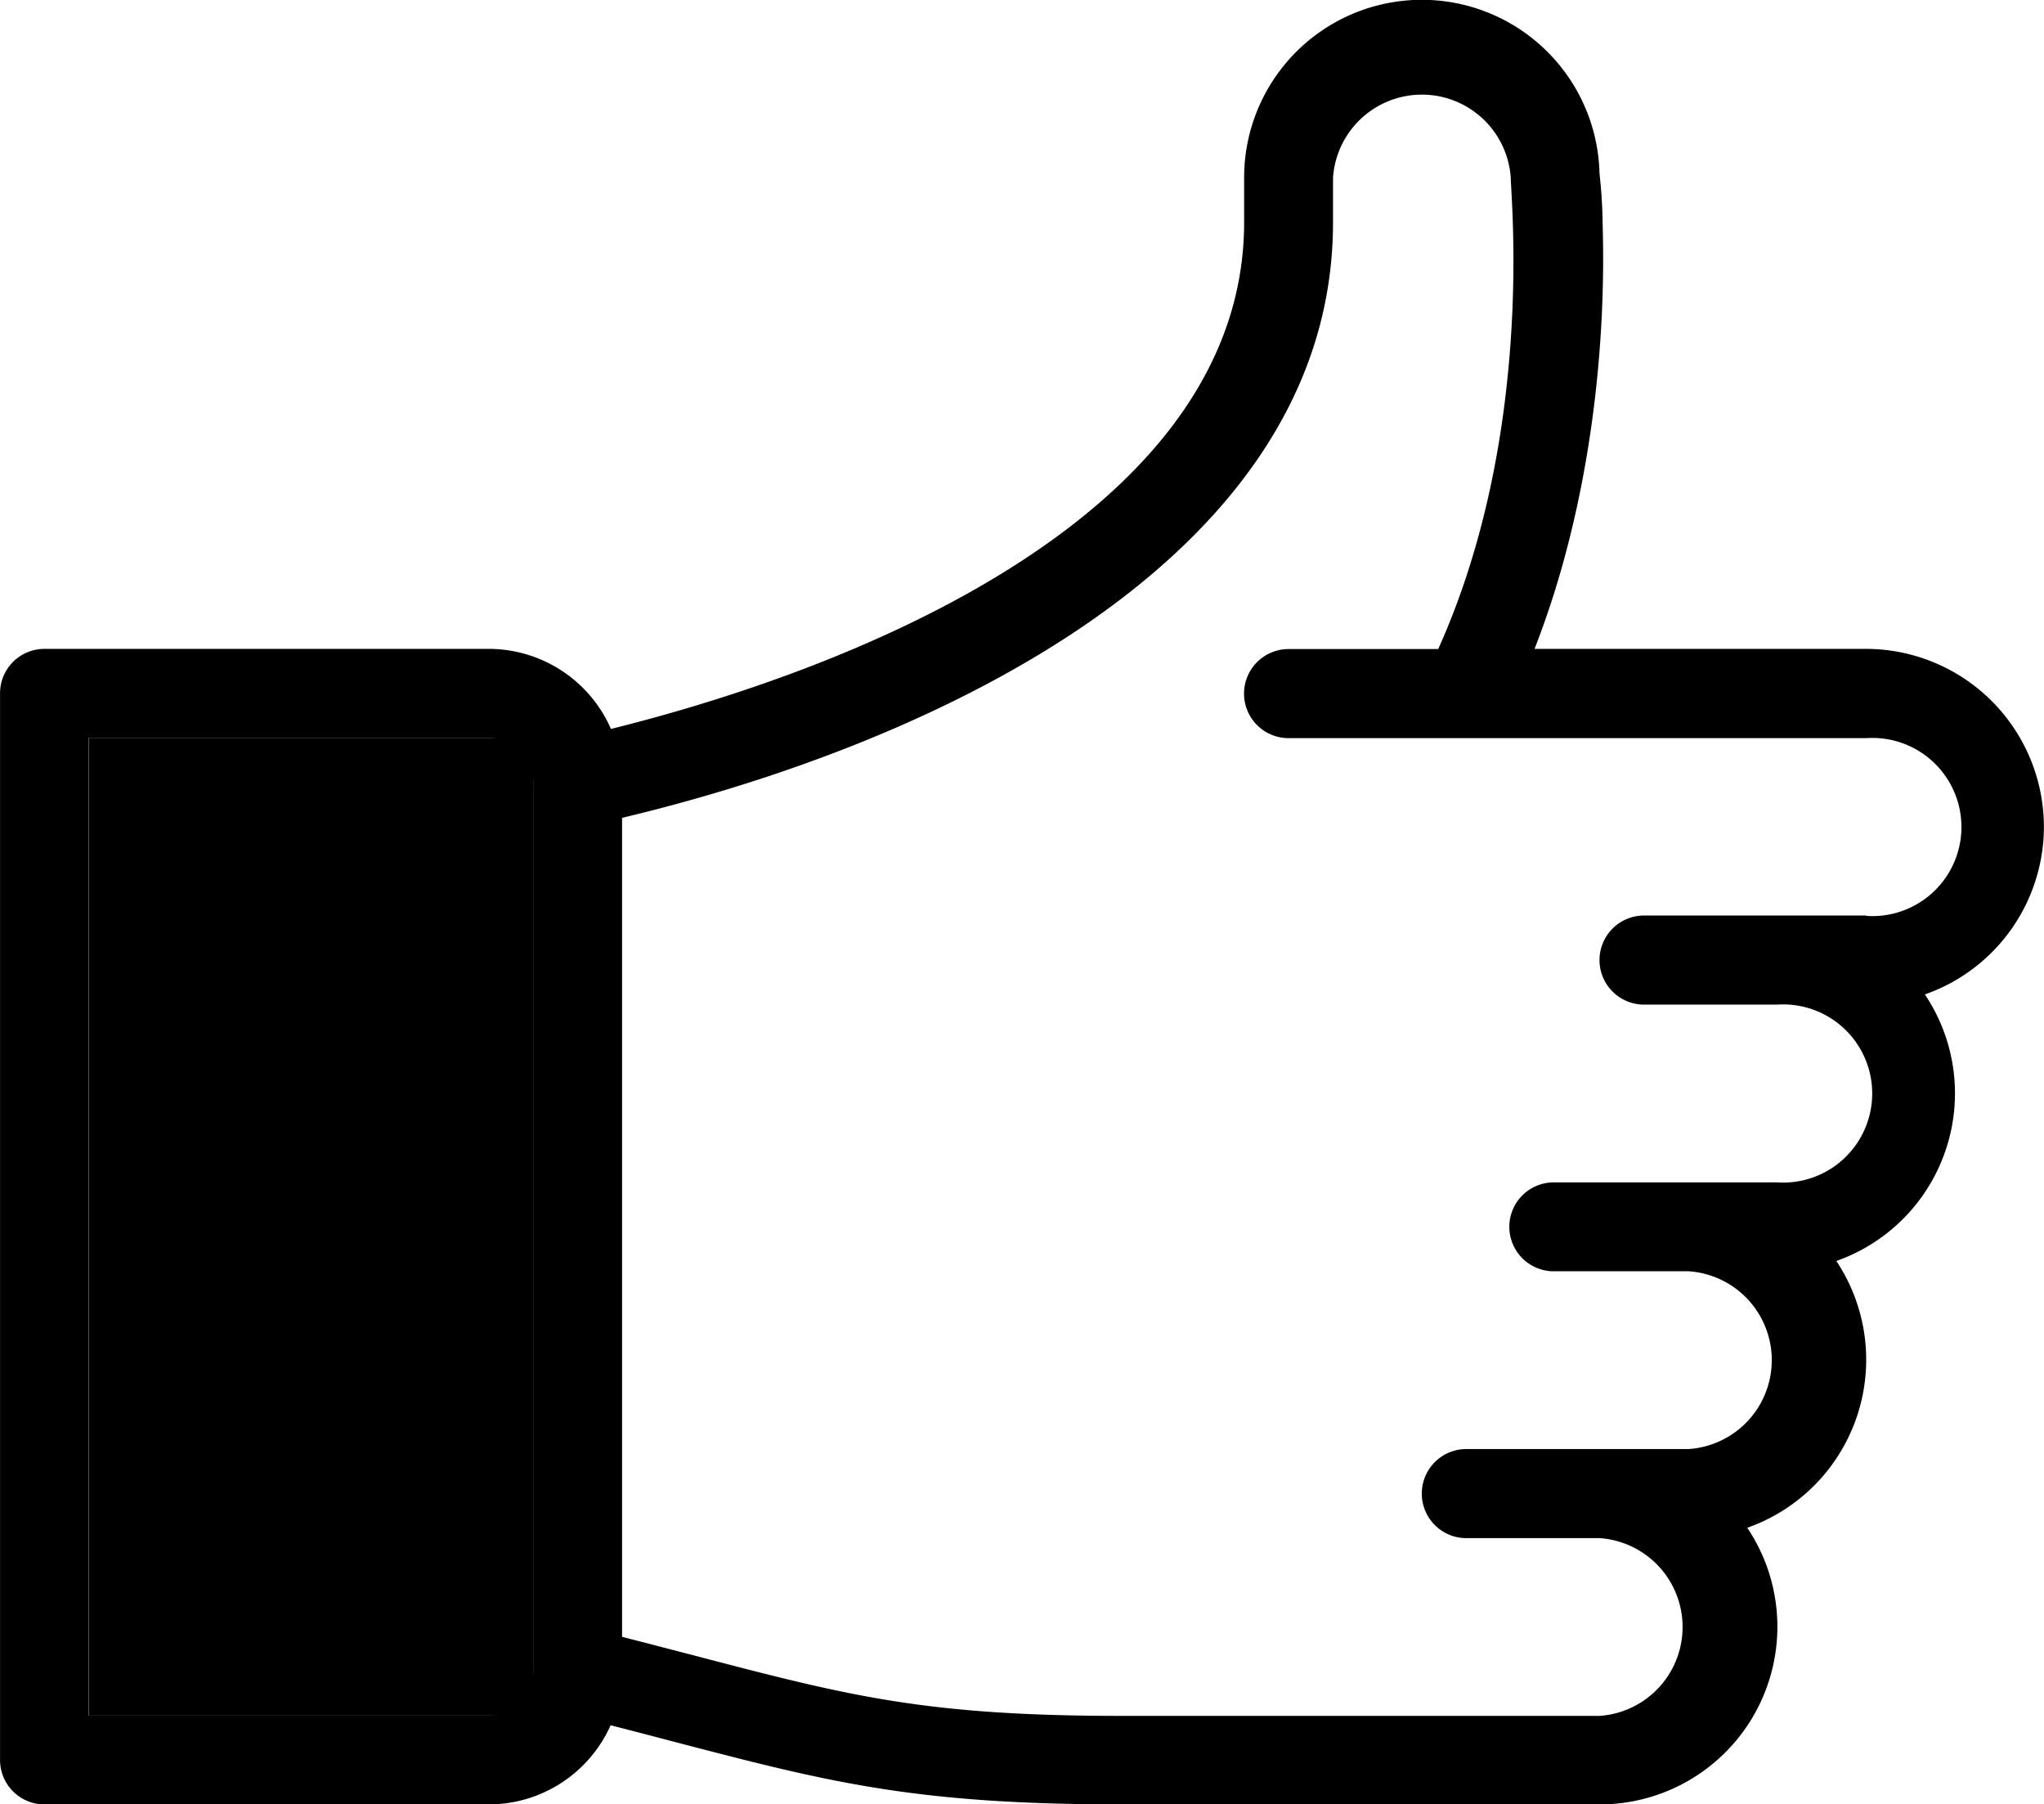 <svg id="Layer_4" data-name="Layer 4" xmlns="http://www.w3.org/2000/svg" viewBox="0 0 436.03 384.84"><title>emojis-black</title><path d="M19,157.35H113.1a.65.65,0,0,1,.65.65V365.24a.65.65,0,0,1-.65.65H19a0,0,0,0,1,0,0V157.35A0,0,0,0,1,19,157.35Z"/><path d="M474,238.46a38,38,0,0,0-37.91-37.91H365.34c11-28.06,15.39-61.09,14.53-90.49a107.26,107.26,0,0,0-.67-10.9,37.91,37.91,0,0,0-75.81.91v9.48c0,60-77,93.63-135.07,108.08a28.49,28.49,0,0,0-26.07-17.08H47.46A9.47,9.47,0,0,0,38,210V437.52A9.47,9.47,0,0,0,47.46,447h94.79a28.49,28.49,0,0,0,26-16.88c4.81,1.23,9.27,2.4,13.39,3.48,33.1,8.64,51.33,13.4,95.67,13.4H379.23a37.89,37.89,0,0,0,31.49-59,38,38,0,0,0,19-56.9,37.9,37.9,0,0,0,18.89-56.85A37.93,37.93,0,0,0,474,238.46ZM151.73,418.56a9.49,9.49,0,0,1-9.48,9.48H56.94V219.51h85.31a9.49,9.49,0,0,1,9.48,9.48ZM436.1,257.42H388.7a9.48,9.48,0,0,0,0,19h28.44a19,19,0,1,1,0,37.92H369.75a9.48,9.48,0,1,0,0,18.95h28.43a19,19,0,0,1,0,37.92H350.79a9.48,9.48,0,1,0,0,19h28.44a19,19,0,0,1,0,37.91H277.29c-41.9,0-58.27-4.27-90.87-12.79-4.78-1.24-10-2.61-15.73-4.07V236.59c68.6-16.34,151.66-56.22,151.66-127v-9.48a19,19,0,0,1,37.92,0v0c0,4.12,5.14,54.68-15.48,100.48H312.87a9.48,9.48,0,0,0,0,19H436.1a19,19,0,1,1,0,37.91Z" transform="translate(-37.99 -62.16)"/></svg>
